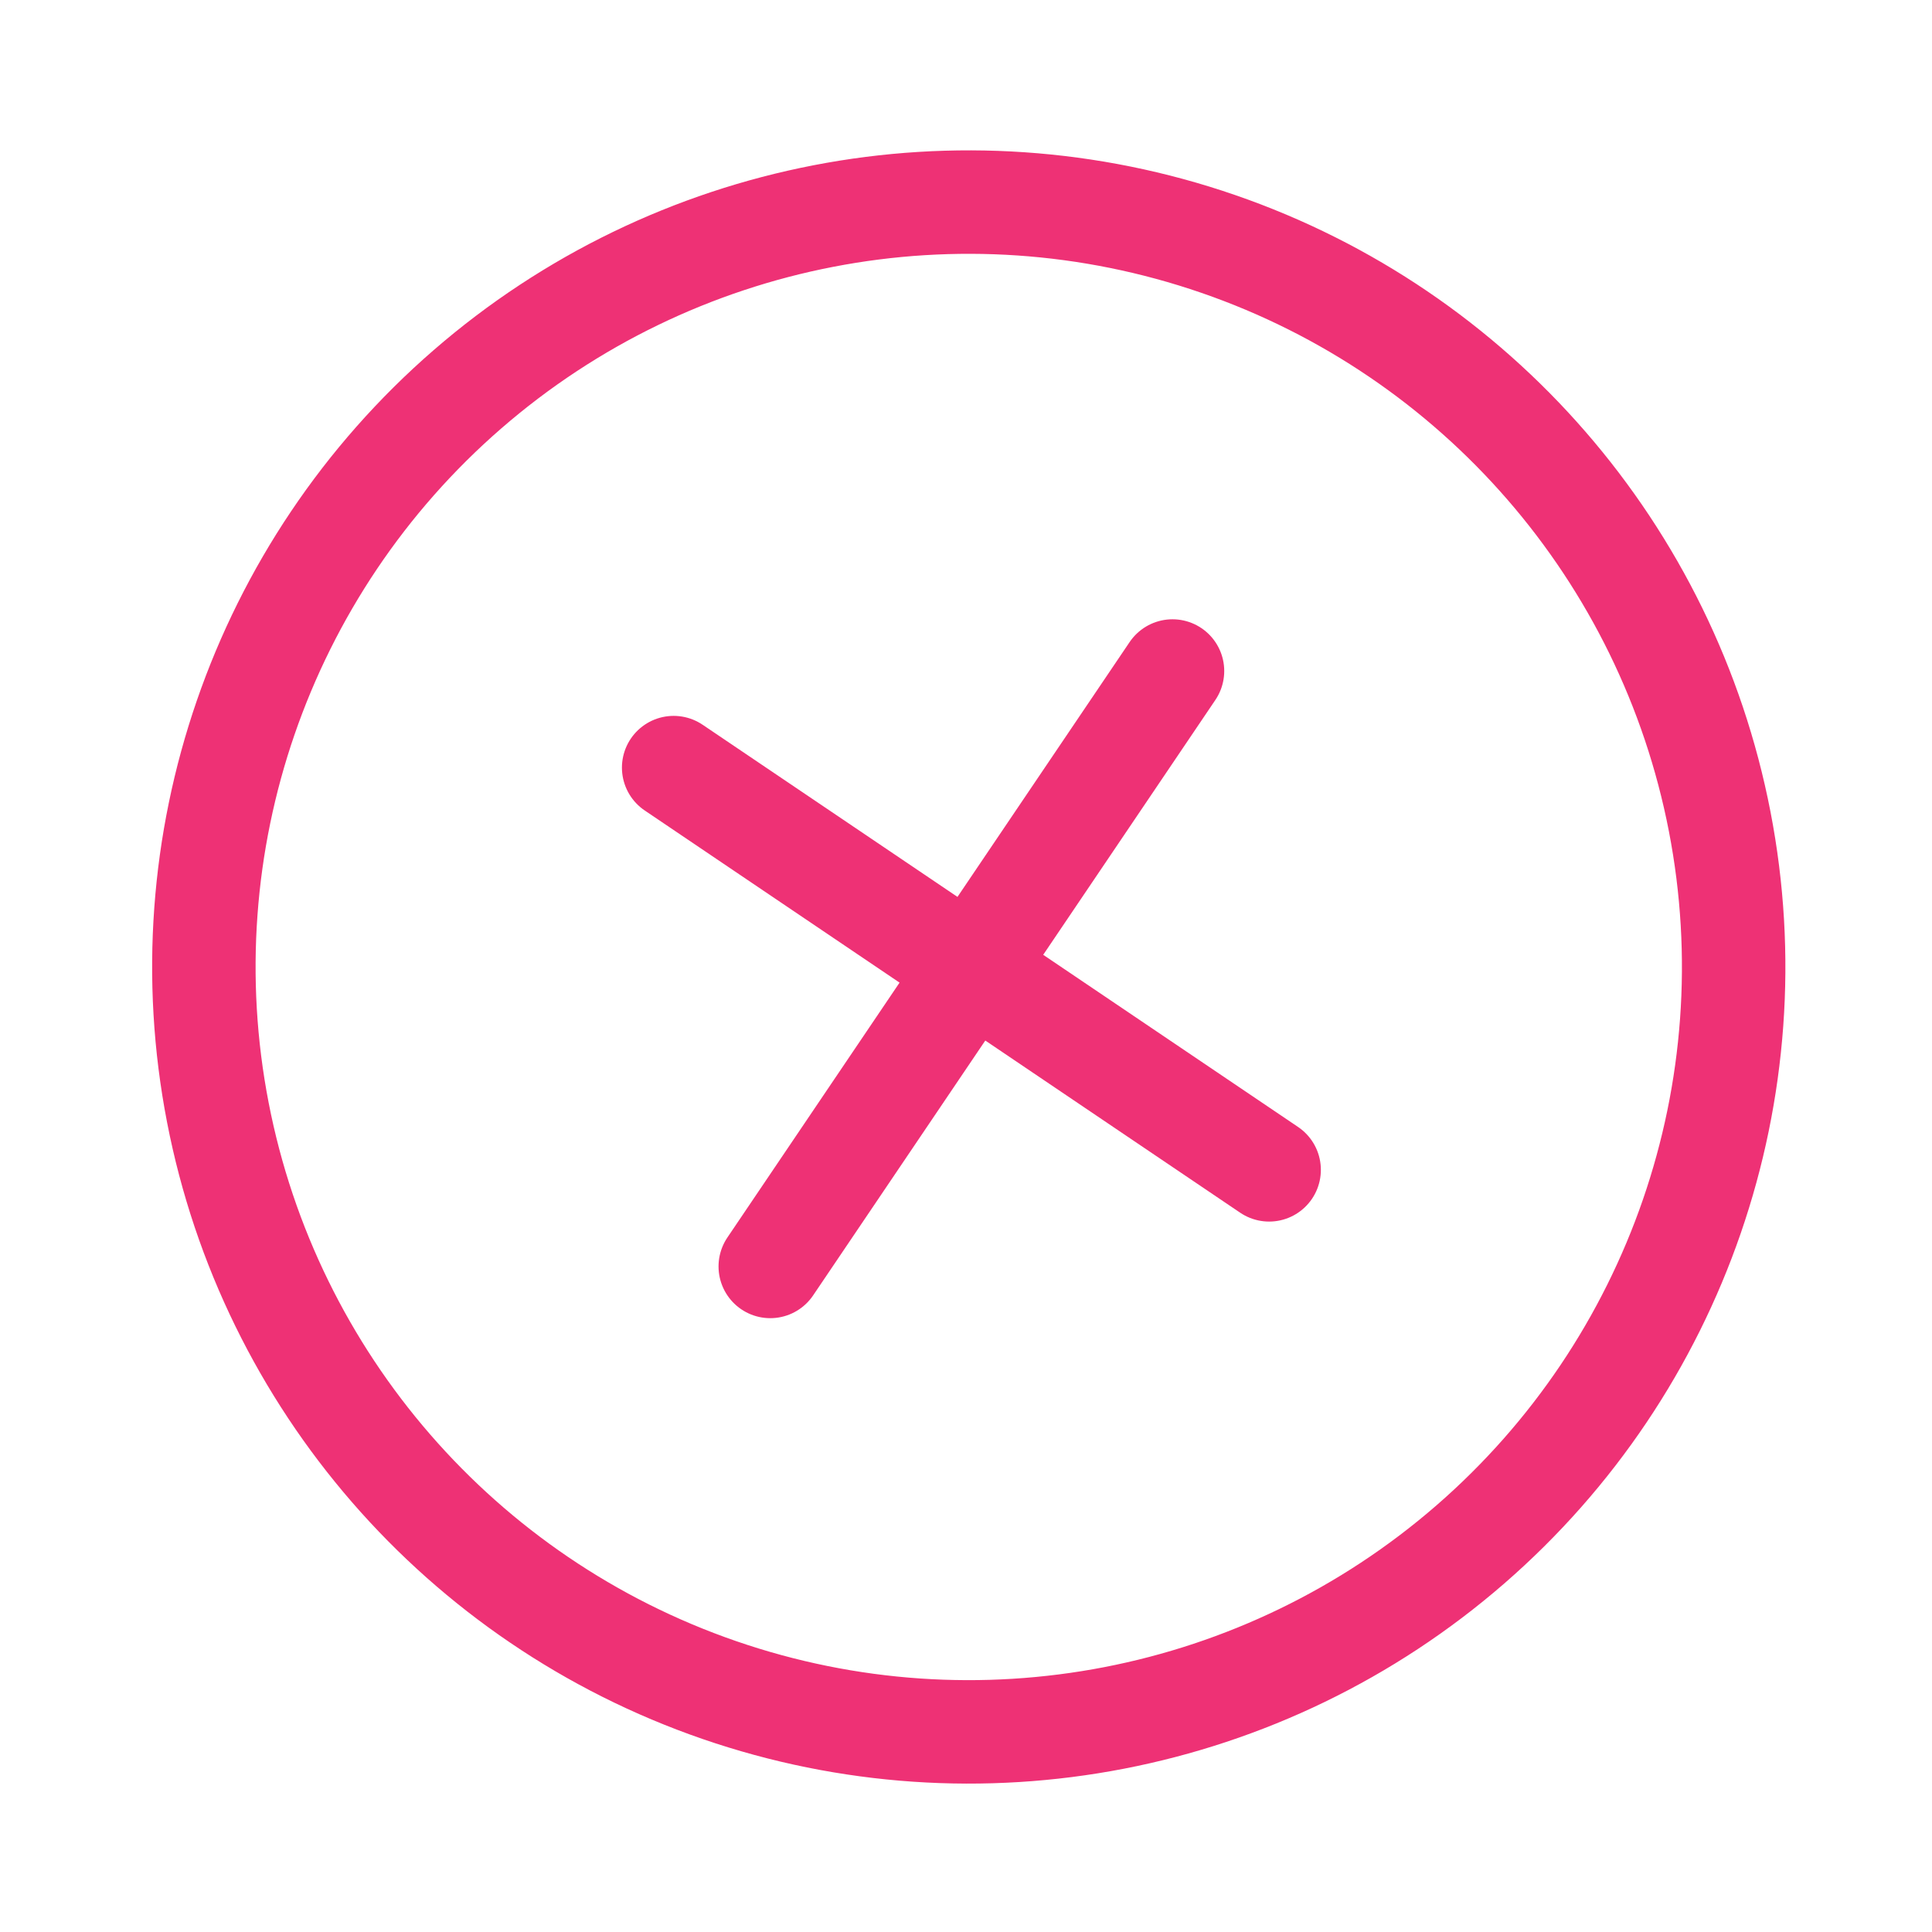 <svg width="51" height="51" viewBox="0 0 51 51" fill="none" xmlns="http://www.w3.org/2000/svg">
<circle cx="25.573" cy="25.526" r="20.191" transform="rotate(-10.962 25.573 25.526)" stroke="#EE3175" stroke-width="2.731"/>
<path d="M30.951 17.713L20.333 33.431M17.783 20.263L33.502 30.881" stroke="#EE3175" stroke-width="2.731" stroke-linecap="round"/>
</svg>
